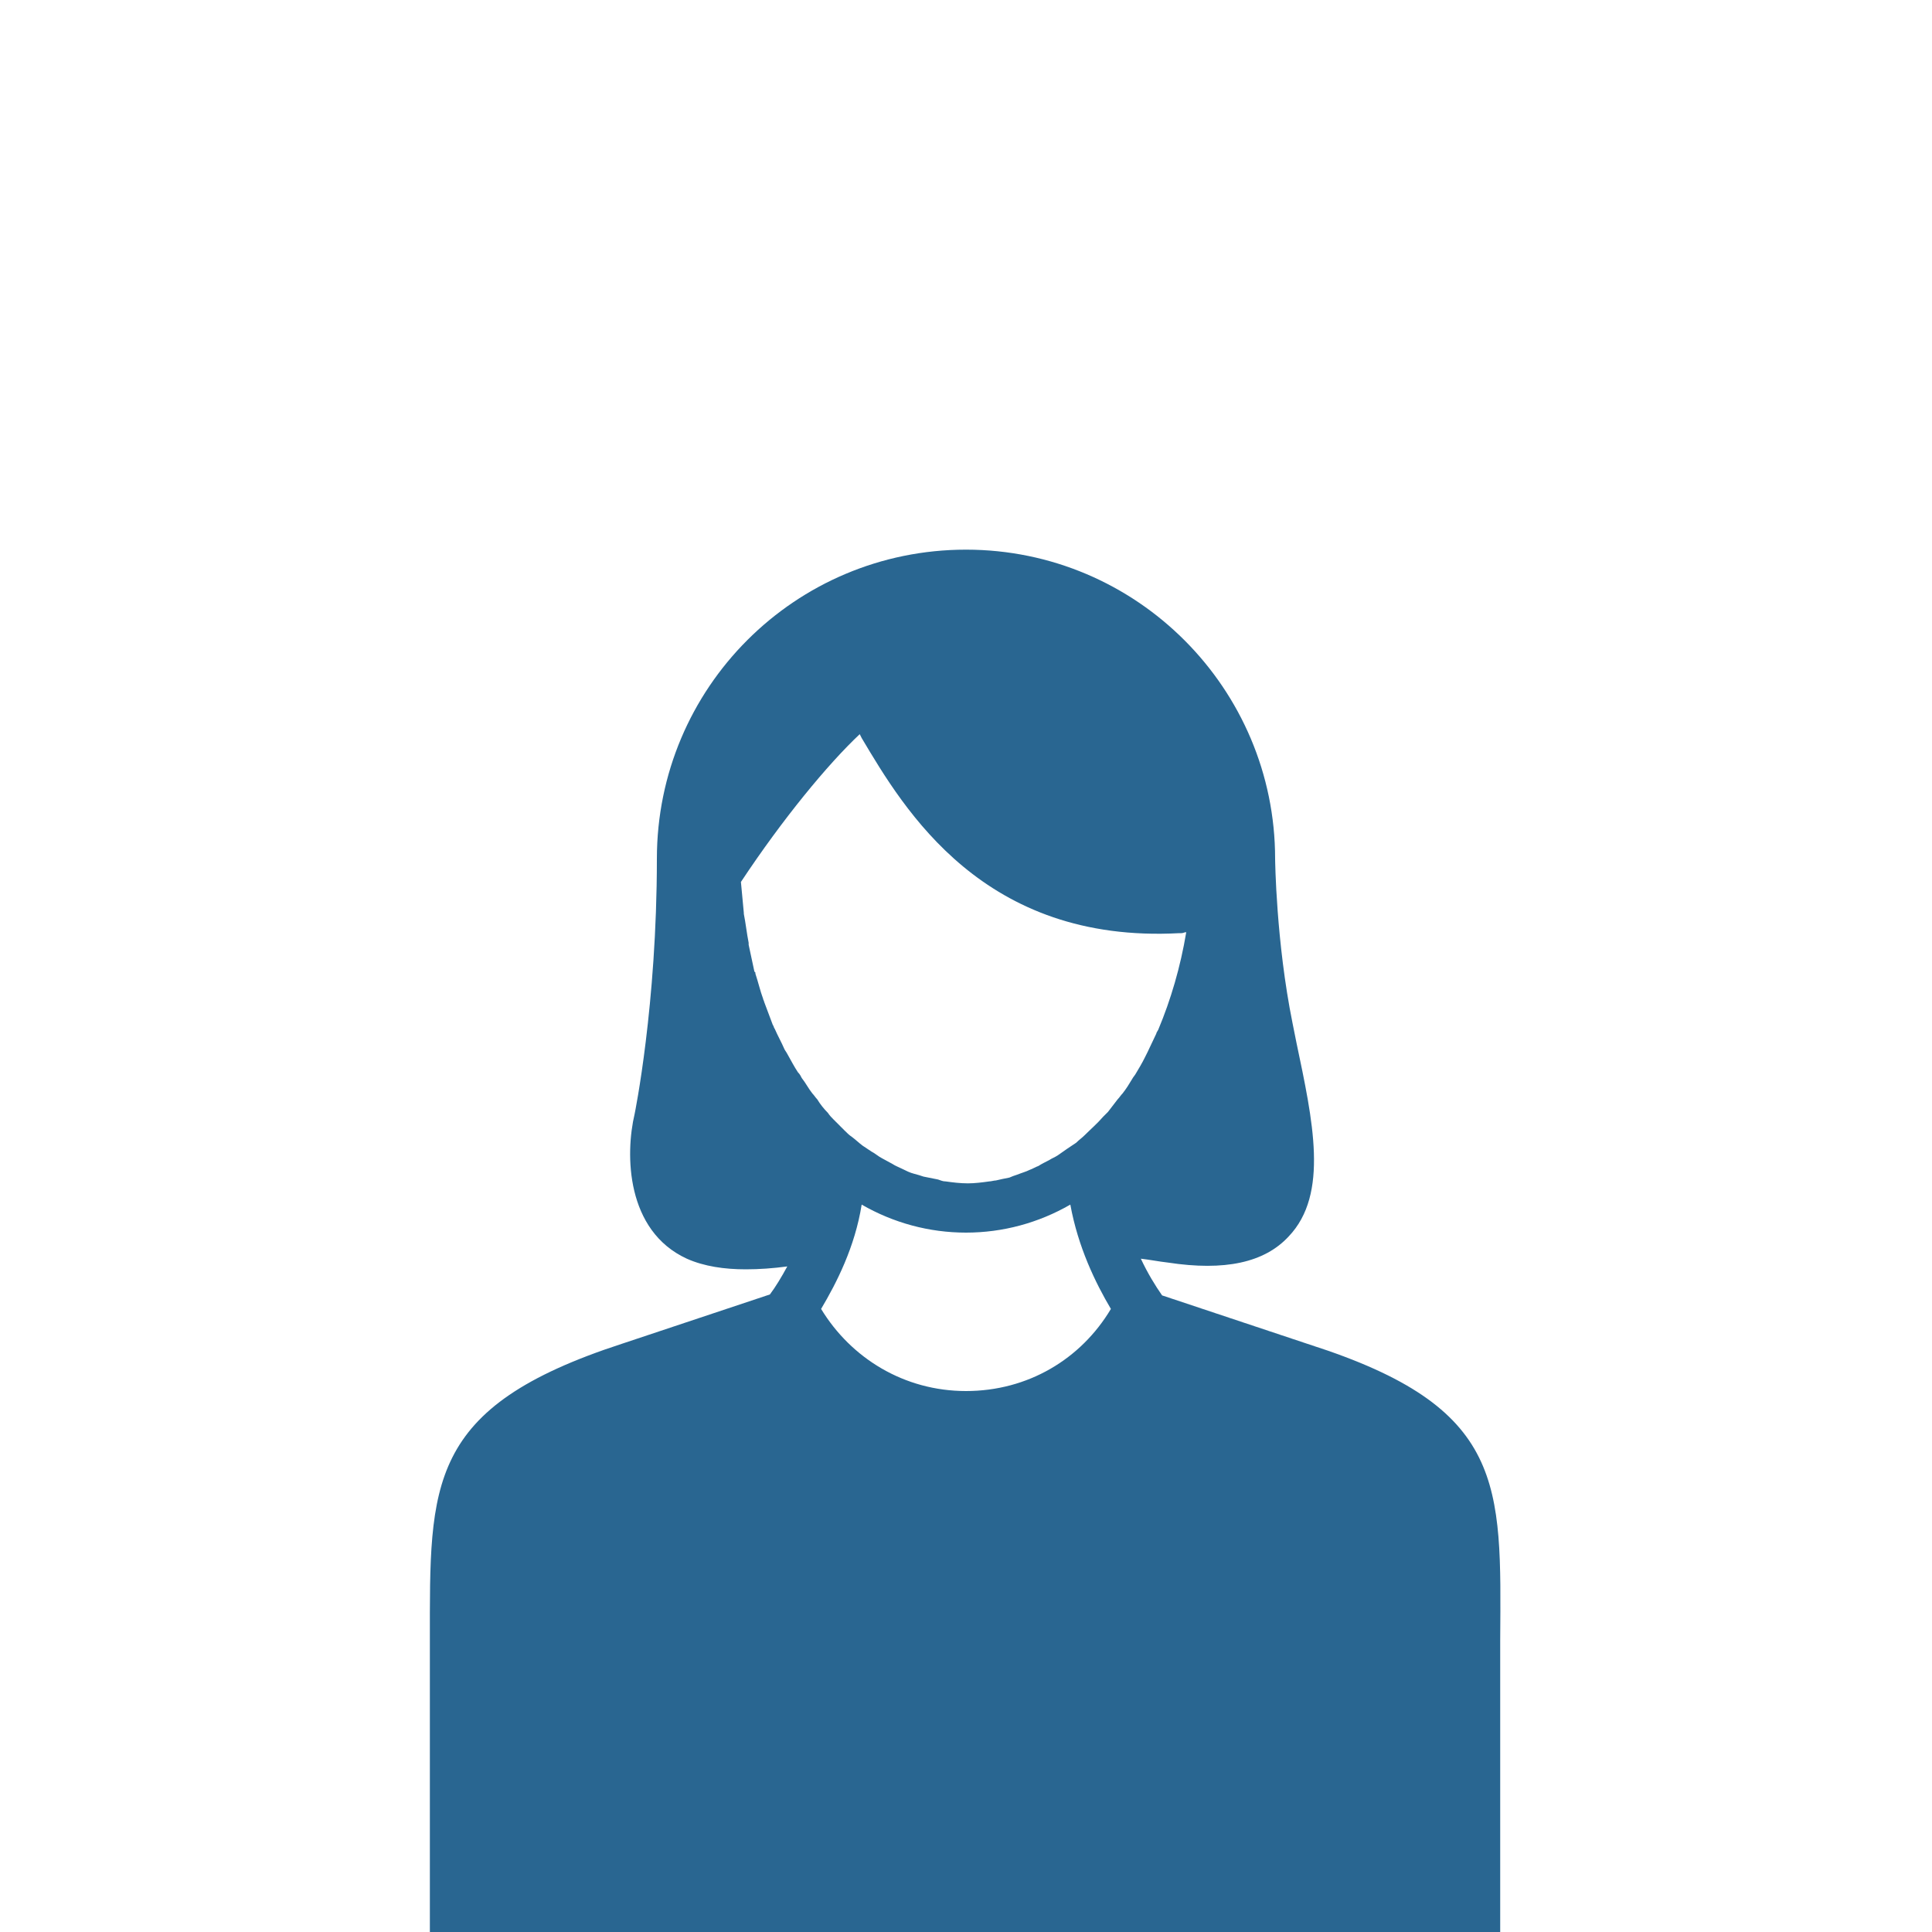 <?xml version="1.0" encoding="utf-8"?>
<!-- Generator: Adobe Illustrator 23.0.1, SVG Export Plug-In . SVG Version: 6.00 Build 0)  -->
<svg version="1.1" id="Layer_1" xmlns="http://www.w3.org/2000/svg" xmlns:xlink="http://www.w3.org/1999/xlink" x="0px" y="0px"
	 viewBox="0 0 200 200" style="enable-background:new 0 0 200 200;" xml:space="preserve">
<style type="text/css">
	.st0{fill:none;stroke:#5A7497;stroke-width:7;stroke-linecap:round;stroke-linejoin:round;stroke-miterlimit:10;}
	.st1{fill:#296691;}
	.st2{fill:#FFFFFF;}
</style>
<path class="st1" d="M135.6,139.2l-15.3-5.1c-0.7-1-1.5-2.3-2.2-3.8c0.9,0.1,1.9,0.3,2.8,0.4h0c5.9,0.9,10,0,12.5-2.7
	c4.2-4.4,2.5-12,0.8-20.1l-0.4-2c-1.7-8.4-1.8-16.9-1.8-17c0-17.6-14.3-32-32-32s-32,14.3-32,32c0,15.2-2.3,26.4-2.3,26.4
	c-1,4.2-0.9,12.1,5.4,15c1.8,0.8,3.9,1.1,6.1,1.1c1.4,0,2.8-0.1,4.3-0.3c-0.6,1.1-1.2,2.1-1.8,2.9l-15.3,5.1
	c-20.3,6.6-19.9,14.5-19.9,30.7h0V200h110.8v-30.2C155.4,153.6,155.9,145.7,135.6,139.2z M119.7,107c-0.3,0.6-0.6,1.3-0.9,1.9
	c-0.1,0.2-0.2,0.4-0.3,0.6c-0.3,0.6-0.6,1.1-0.9,1.6c-0.1,0.2-0.3,0.4-0.4,0.6c-0.3,0.5-0.6,1-1,1.5c-0.2,0.2-0.3,0.4-0.5,0.6
	c-0.3,0.4-0.7,0.9-1,1.3c-0.2,0.2-0.3,0.3-0.5,0.5c-0.6,0.7-1.3,1.3-1.9,1.9c-0.3,0.3-0.6,0.5-0.9,0.8c-0.3,0.2-0.6,0.4-0.9,0.6
	c-0.3,0.2-0.7,0.5-1,0.7c-0.3,0.2-0.6,0.3-0.9,0.5c-0.4,0.2-0.8,0.4-1.1,0.6c-0.3,0.1-0.6,0.3-0.9,0.4c-0.4,0.2-0.8,0.3-1.3,0.5
	c-0.3,0.1-0.6,0.2-0.8,0.3c-0.5,0.1-1,0.2-1.4,0.3c-0.2,0-0.5,0.1-0.7,0.1c-0.7,0.1-1.5,0.2-2.2,0.2c-0.8,0-1.6-0.1-2.3-0.2
	c-0.3,0-0.5-0.1-0.8-0.2c-0.5-0.1-1-0.2-1.5-0.3c-0.3-0.1-0.6-0.2-1-0.3c-0.4-0.1-0.8-0.3-1.2-0.5c-0.4-0.2-0.7-0.3-1-0.5
	c-0.4-0.2-0.7-0.4-1.1-0.6c-0.4-0.2-0.7-0.5-1.1-0.7c-0.3-0.2-0.6-0.4-0.9-0.6c-0.4-0.3-0.7-0.6-1.1-0.9c-0.3-0.2-0.5-0.4-0.8-0.7
	c-0.4-0.4-0.8-0.8-1.1-1.1c-0.2-0.2-0.4-0.4-0.6-0.7c-0.4-0.4-0.8-0.9-1.1-1.4c-0.2-0.2-0.3-0.4-0.5-0.6c-0.4-0.5-0.7-1.1-1.1-1.6
	c-0.1-0.2-0.2-0.4-0.4-0.6c-0.4-0.6-0.7-1.2-1.1-1.9c-0.1-0.2-0.2-0.3-0.3-0.5c-0.3-0.7-0.7-1.4-1-2.1c-0.1-0.1-0.1-0.3-0.2-0.4
	c-0.3-0.8-0.6-1.6-0.9-2.4c0-0.1-0.1-0.2-0.1-0.3c-0.3-0.8-0.5-1.7-0.8-2.6c0-0.1,0-0.2-0.1-0.2c-0.2-0.9-0.4-1.9-0.6-2.8
	c0-0.1,0-0.1,0-0.2c-0.2-1-0.3-2-0.5-3c0,0,0,0,0-0.1c-0.1-1-0.2-2.1-0.3-3.2C81,84.8,85.7,79.1,89,76l0.2,0.4
	c4.4,7.4,12.6,21.3,32.9,20.2l0.2,0c0.2,0,0.3-0.1,0.5-0.1c-0.6,3.6-1.6,7-2.9,10.1C119.8,106.8,119.7,106.9,119.7,107z M100,144
	c-6.4,0-11.9-3.4-15-8.5c1.6-2.7,3.5-6.4,4.2-10.8c3.3,1.9,7,2.9,10.8,2.9c3.8,0,7.5-1,10.8-2.9c0.8,4.4,2.6,8.1,4.2,10.8
	C111.9,140.7,106.4,144,100,144z"/>
</svg>
